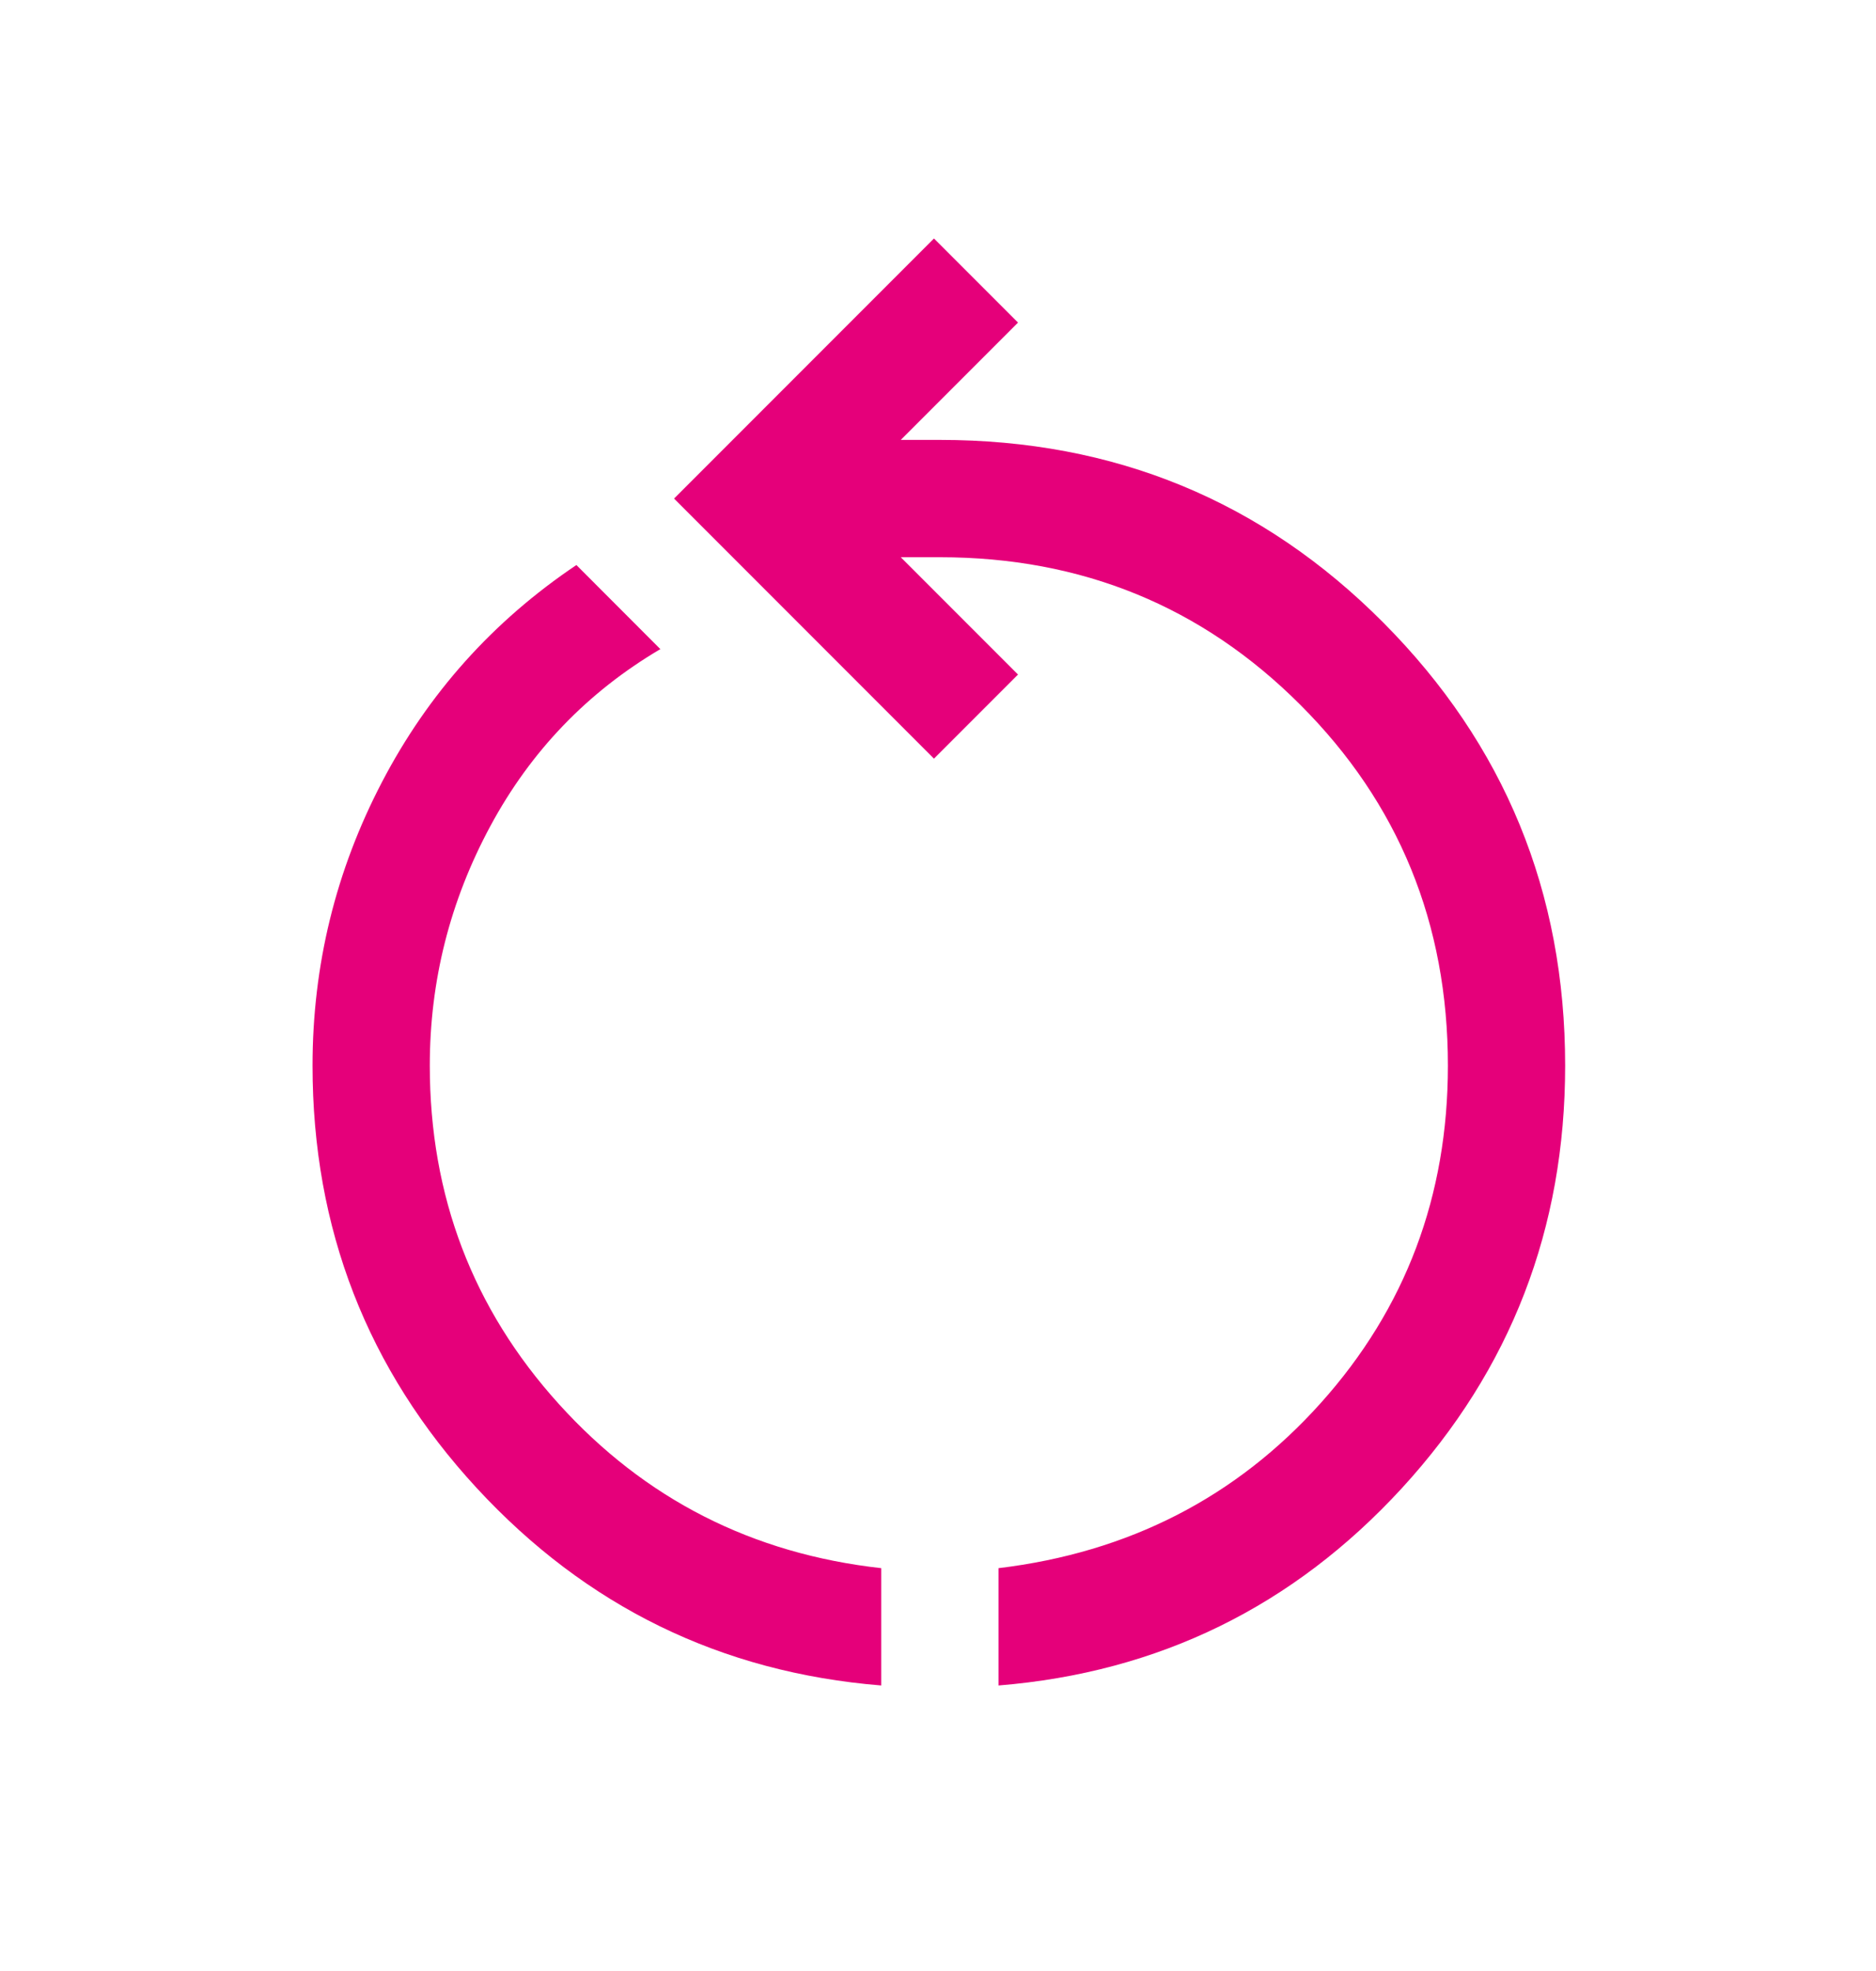 <svg width="20" height="21" viewBox="0 0 20 21" fill="none" xmlns="http://www.w3.org/2000/svg">
<path d="M9.395 17.958C7.686 17.819 6.249 17.117 5.082 15.854C3.915 14.59 3.332 13.09 3.332 11.354C3.332 10.284 3.579 9.277 4.072 8.333C4.565 7.388 5.256 6.617 6.145 6.02L7.04 6.916C6.263 7.374 5.658 8.003 5.228 8.801C4.797 9.6 4.582 10.451 4.582 11.354C4.582 12.742 5.04 13.944 5.957 14.958C6.874 15.972 8.02 16.555 9.395 16.708V17.958ZM10.645 17.958V16.708C12.033 16.541 13.179 15.954 14.082 14.947C14.985 13.94 15.436 12.742 15.436 11.354C15.436 9.84 14.912 8.558 13.863 7.51C12.815 6.461 11.533 5.937 10.02 5.937H9.603L10.853 7.187L9.957 8.083L7.186 5.312L9.957 2.541L10.853 3.437L9.603 4.687H10.02C11.881 4.687 13.457 5.336 14.749 6.635C16.04 7.933 16.686 9.506 16.686 11.354C16.686 13.09 16.106 14.59 14.947 15.854C13.787 17.117 12.353 17.819 10.645 17.958Z" fill="#E5007A"/>
</svg>
